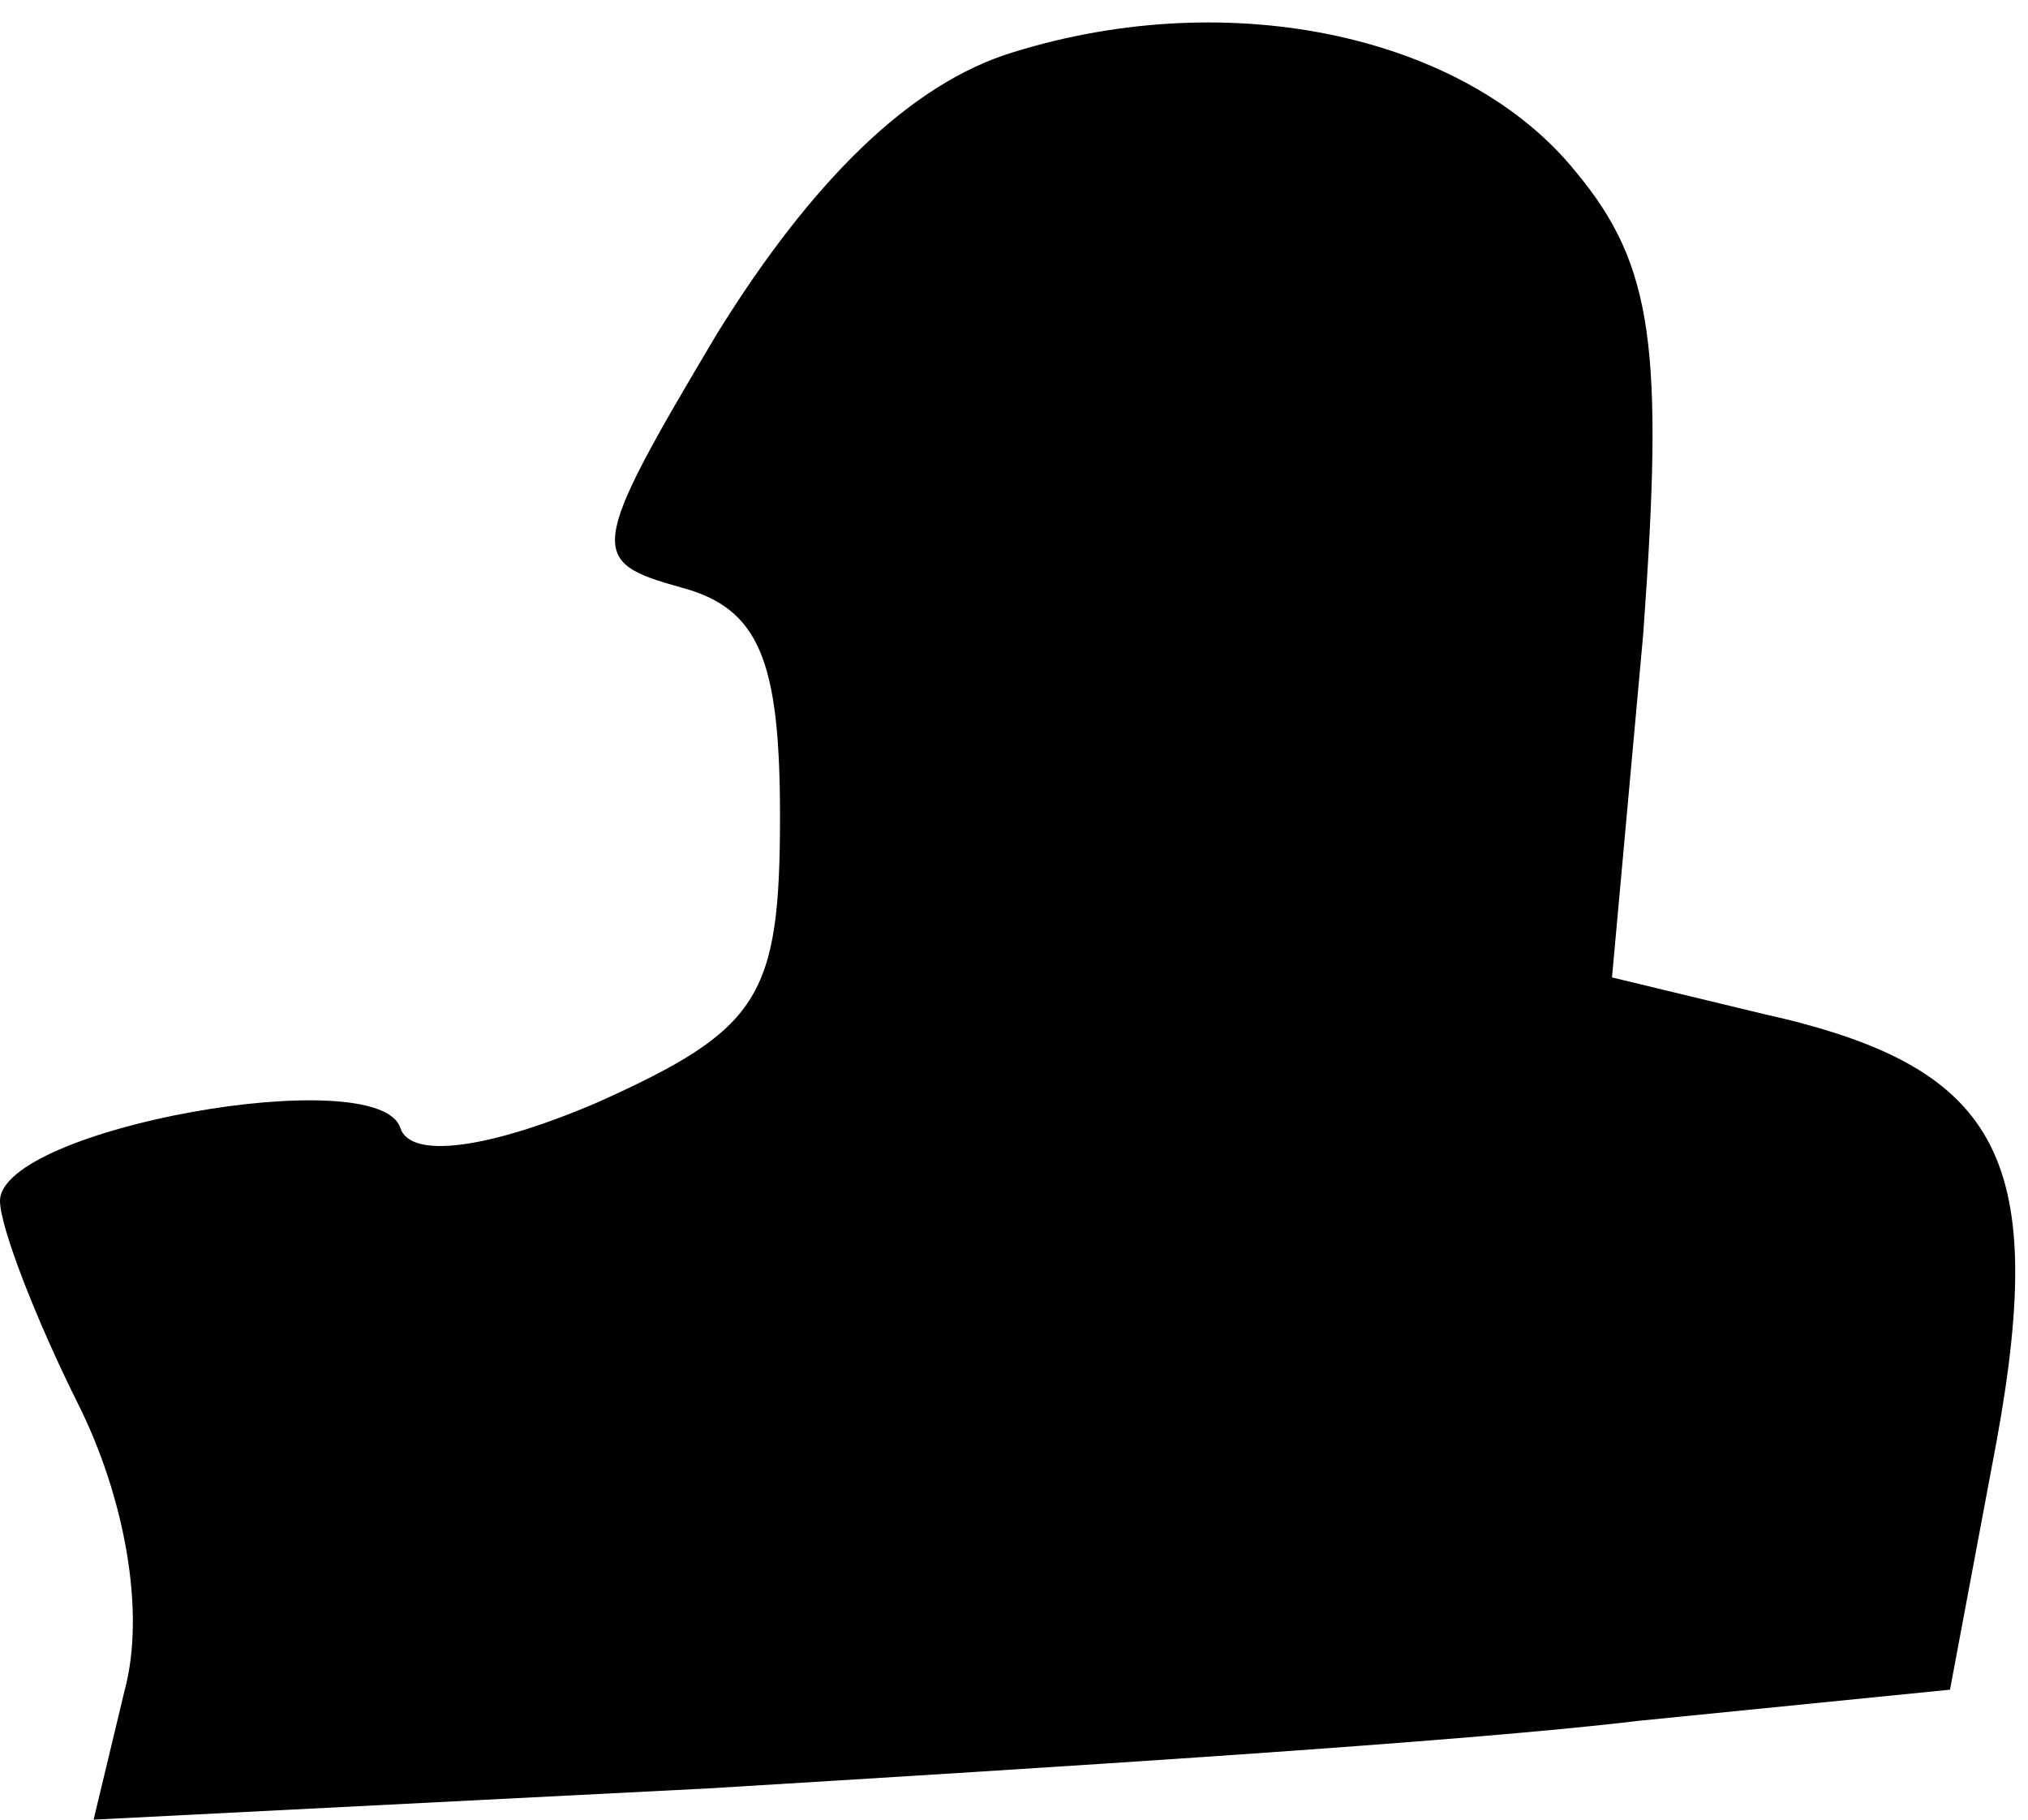 <?xml version="1.0" standalone="no"?>
<!DOCTYPE svg PUBLIC "-//W3C//DTD SVG 20010904//EN"
 "http://www.w3.org/TR/2001/REC-SVG-20010904/DTD/svg10.dtd">
<svg version="1.0" xmlns="http://www.w3.org/2000/svg"
 width="39pt" height="35pt" viewBox="0 0 39 35"
 preserveAspectRatio="xMidYMid meet">
<g transform="translate(0,35) scale(0.1,-0.1)"
fill="#000000" stroke="none">
<path fill="#000000" stroke="none" d="M195 340 c-20 -6 -39 -25 -57 -54 -25
-42 -25 -44 -7 -49 15 -4 19 -14 19 -44 0 -35 -4 -41 -35 -55 -21 -9 -36 -11
-38 -5 -4 13 -77 0 -77 -14 0 -5 7 -23 15 -39 9 -18 13 -40 9 -55 l-6 -25 118
6 c66 4 146 9 179 13 l60 6 9 48 c10 55 0 72 -45 82 l-29 7 6 66 c4 55 2 71
-13 89 -21 26 -66 36 -108 23z"/>
</g>
</svg>
